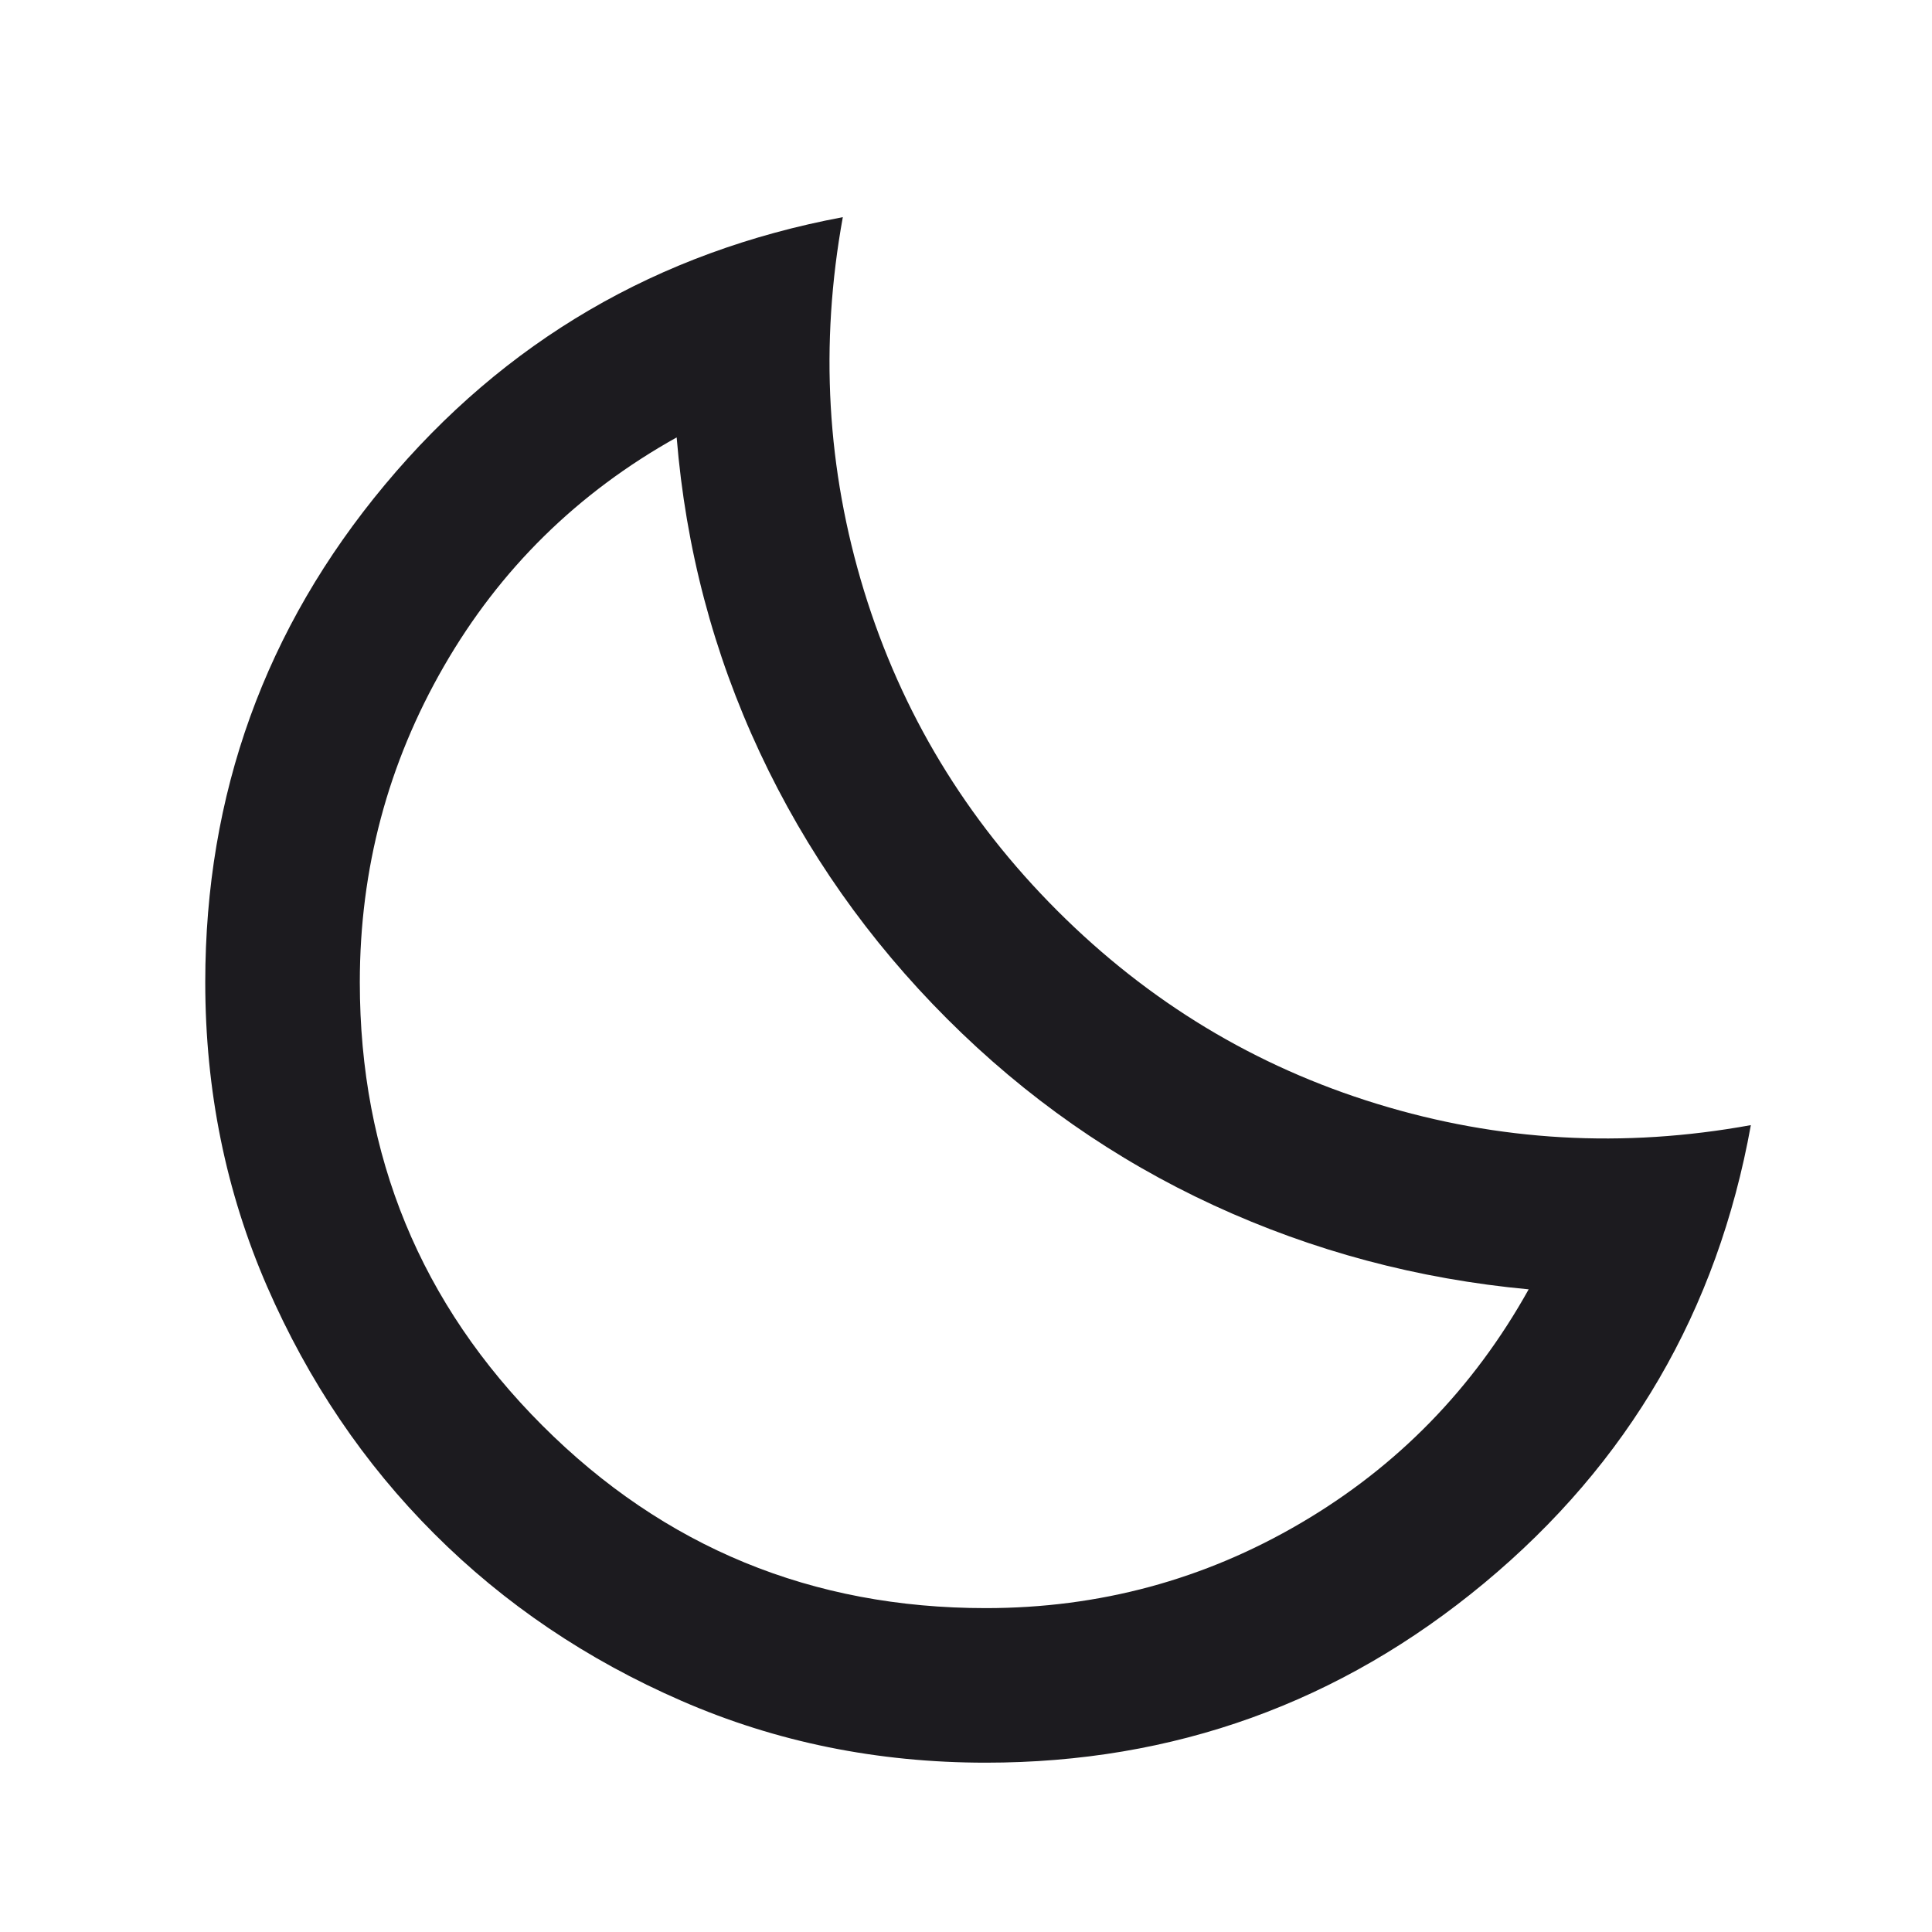 <svg width="25" height="25" viewBox="0 0 25 25" fill="none" xmlns="http://www.w3.org/2000/svg">
<mask id="mask0_38_92" style="mask-type:alpha" maskUnits="userSpaceOnUse" x="0" y="0" width="25" height="25">
<rect x="0.656" y="0.81" width="24" height="24" fill="#D9D9D9"/>
</mask>
<g mask="url(#mask0_38_92)">
<path d="M12.756 22.809C11.356 22.809 10.044 22.543 8.819 22.009C7.594 21.476 6.527 20.755 5.619 19.847C4.71 18.939 3.99 17.872 3.456 16.647C2.923 15.422 2.656 14.11 2.656 12.71C2.656 10.276 3.431 8.13 4.981 6.272C6.531 4.414 8.506 3.26 10.906 2.81C10.606 4.46 10.698 6.072 11.181 7.647C11.665 9.222 12.498 10.601 13.681 11.784C14.865 12.968 16.244 13.801 17.819 14.284C19.394 14.768 21.006 14.86 22.656 14.559C22.223 16.959 21.073 18.934 19.206 20.485C17.34 22.035 15.19 22.809 12.756 22.809ZM12.756 20.809C14.223 20.809 15.581 20.443 16.831 19.709C18.081 18.976 19.065 17.968 19.781 16.684C18.348 16.551 16.99 16.189 15.706 15.597C14.423 15.005 13.273 14.201 12.256 13.184C11.24 12.168 10.431 11.018 9.831 9.735C9.231 8.451 8.873 7.093 8.756 5.66C7.473 6.376 6.469 7.364 5.744 8.622C5.019 9.88 4.656 11.243 4.656 12.71C4.656 14.96 5.444 16.872 7.019 18.447C8.594 20.022 10.506 20.809 12.756 20.809Z" fill="#1C1B1F"/>
</g>
</svg>
